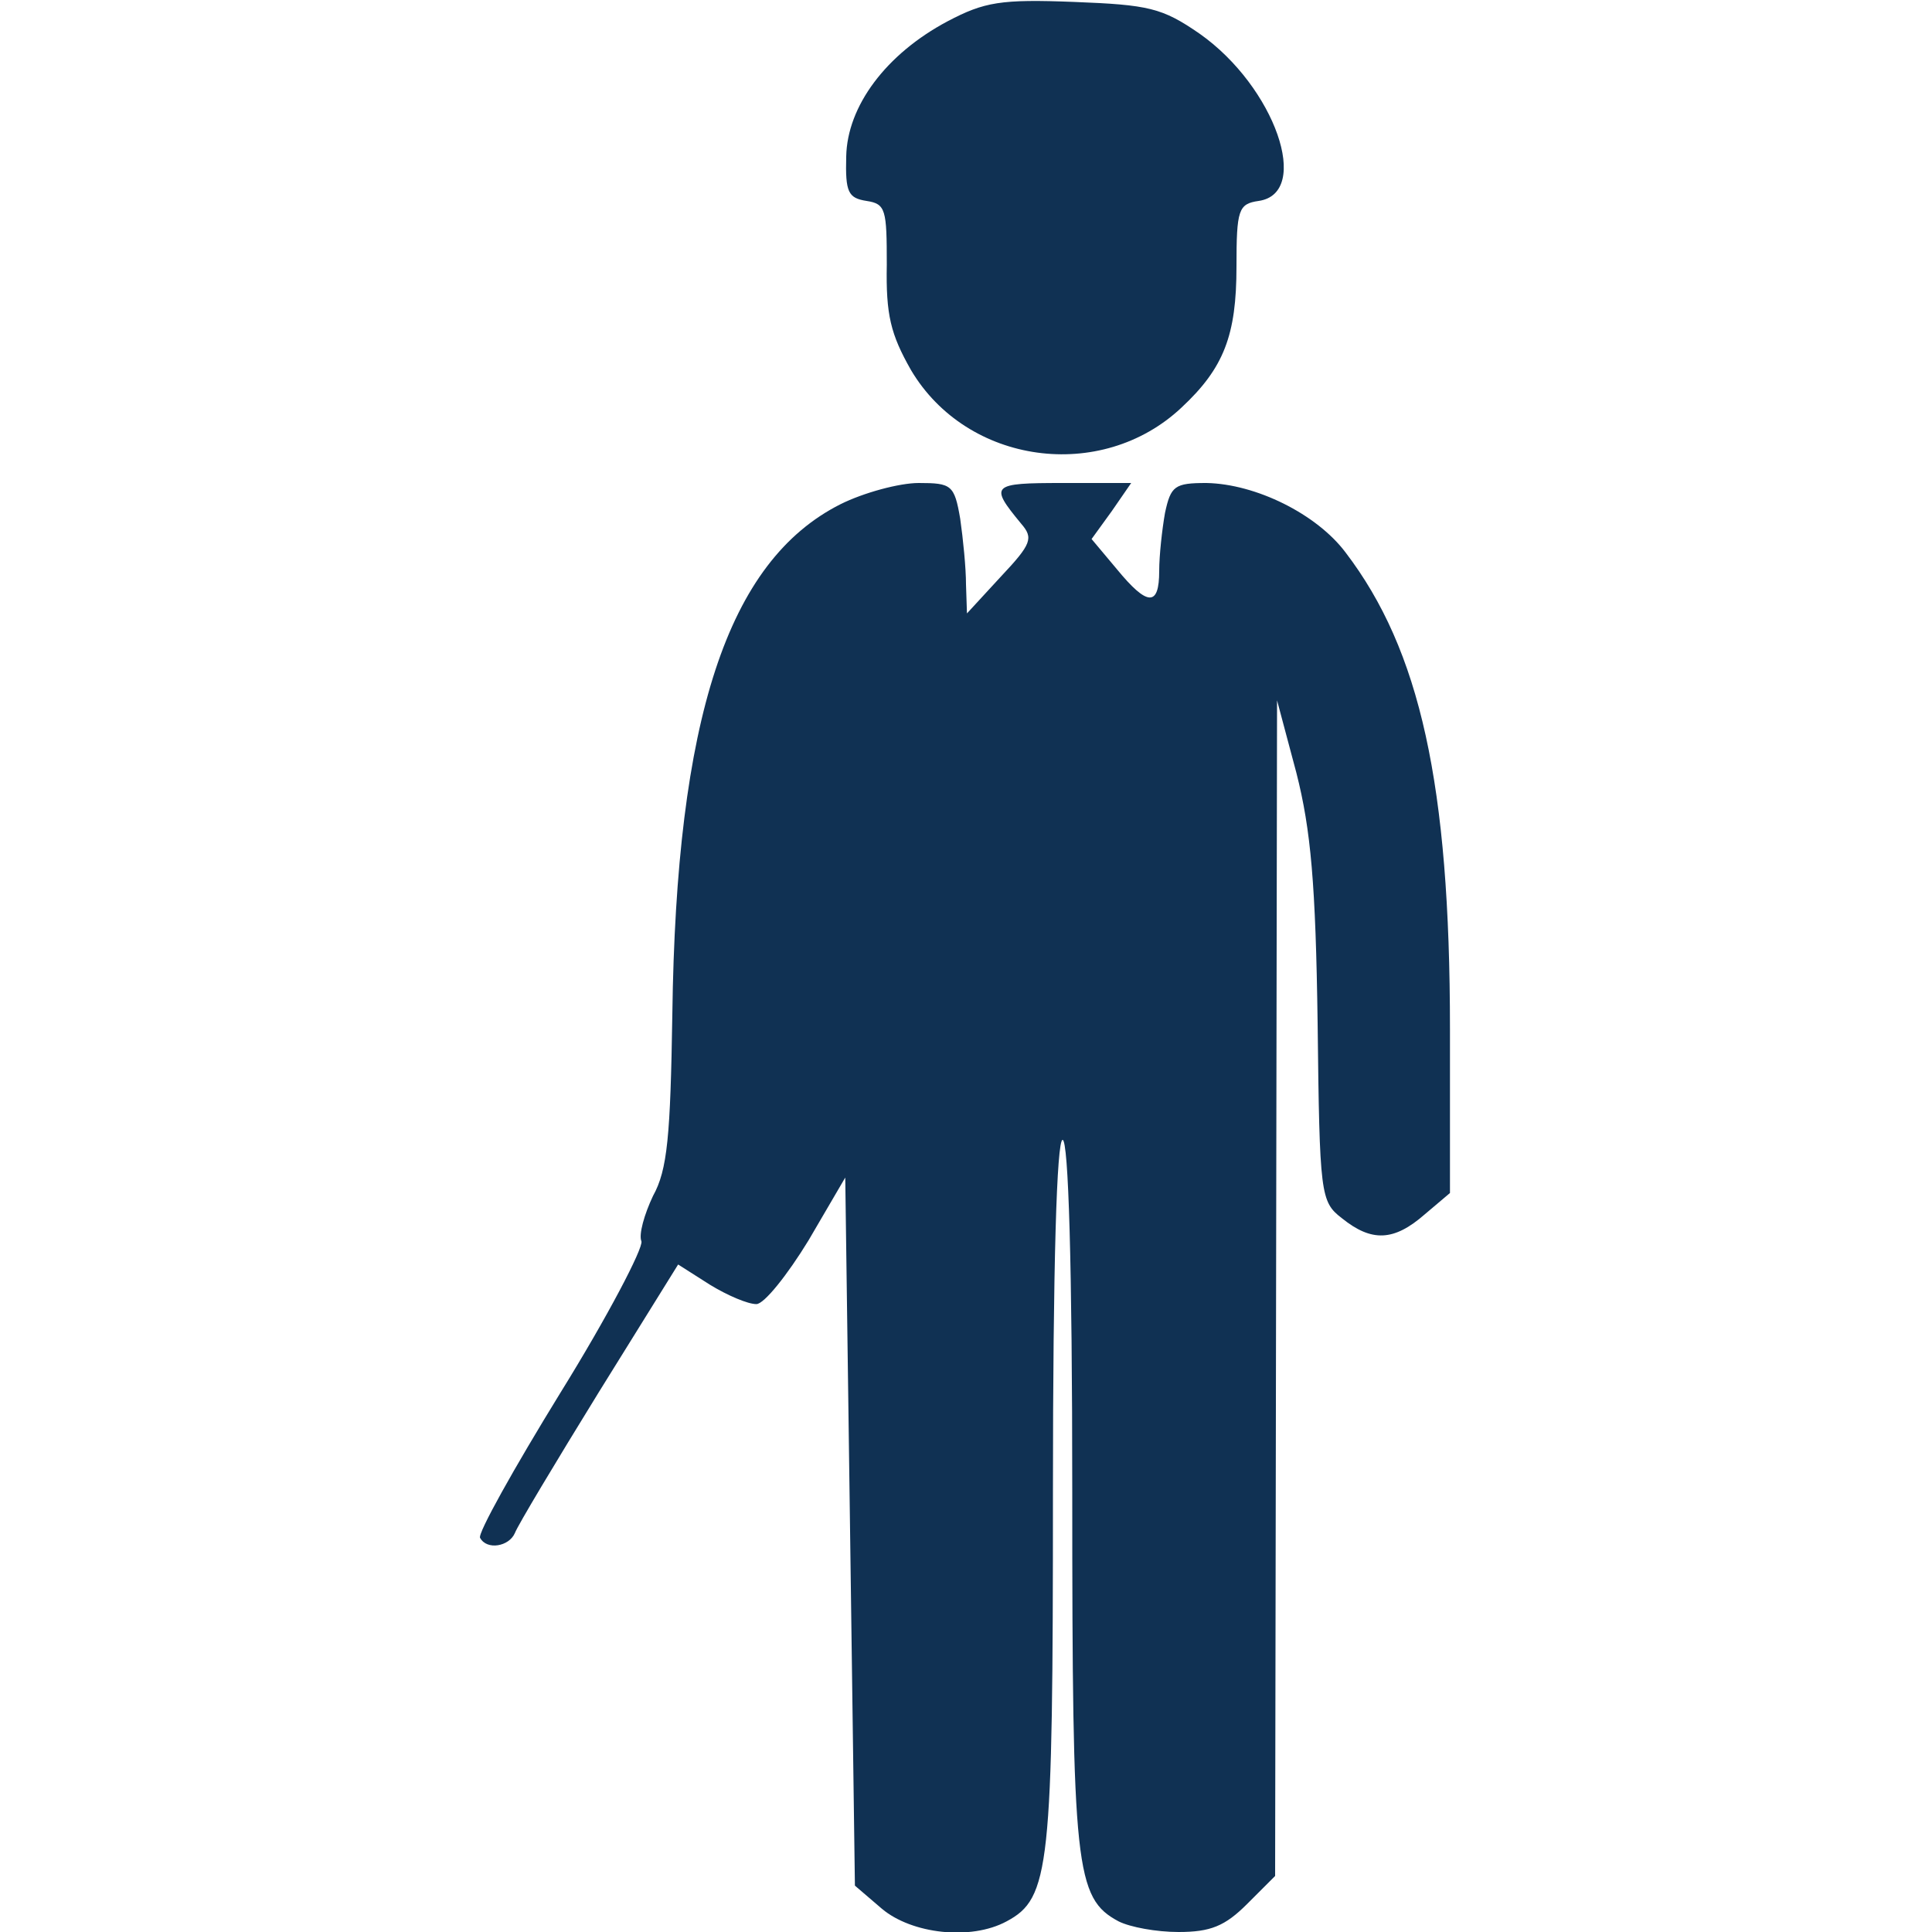 <?xml version="1.0" standalone="no"?>
<!DOCTYPE svg PUBLIC "-//W3C//DTD SVG 20010904//EN"
 "http://www.w3.org/TR/2001/REC-SVG-20010904/DTD/svg10.dtd">
<svg version="1.0" xmlns="http://www.w3.org/2000/svg"
 width="200pt" height="200pt" viewBox="0 0 200 200"
 preserveAspectRatio="xMidYMid meet">
<g transform="translate(0,200) scale(0.1,-0.1)"
fill="#103153" stroke="none">
<path d="M981 1978 c-64 -34 -104 -88 -105 -140 -1 -37 2 -43 21 -46 20 -3 21
-9 21 -66 -1 -52 4 -72 25 -109 58 -98 197 -117 280 -39 44 41 57 75 57 146 0
59 2 65 23 68 55 8 17 118 -61 173 -39 27 -53 30 -130 33 -76 3 -93 0 -131
-20z"/>
<path d="M870 1478 c-117 -59 -170 -222 -174 -528 -2 -126 -5 -161 -20 -188
-9 -19 -15 -40 -12 -47 2 -7 -35 -78 -84 -157 -48 -78 -86 -146 -83 -150 7
-13 30 -9 36 5 3 8 42 73 87 146 l82 132 33 -21 c18 -11 39 -20 48 -20 8 0 32
30 54 66 l38 65 5 -366 5 -367 28 -24 c31 -26 92 -33 129 -13 45 24 48 55 48
444 0 237 4 365 10 365 6 0 10 -128 10 -365 0 -389 3 -420 48 -444 12 -6 39
-11 62 -11 33 0 48 6 71 29 l29 29 1 609 1 608 20 -75 c15 -59 20 -115 22
-259 2 -178 3 -185 25 -202 31 -25 54 -24 86 4 l26 22 0 170 c0 253 -31 392
-108 493 -30 40 -93 71 -144 72 -33 0 -37 -3 -43 -31 -3 -17 -6 -44 -6 -60 0
-37 -12 -37 -44 2 l-26 31 21 29 20 29 -71 0 c-74 0 -76 -2 -43 -42 13 -15 11
-21 -21 -55 l-35 -38 -1 30 c0 17 -3 47 -6 68 -6 35 -9 37 -43 37 -20 0 -57
-10 -81 -22z"/>
</g>
</svg>

